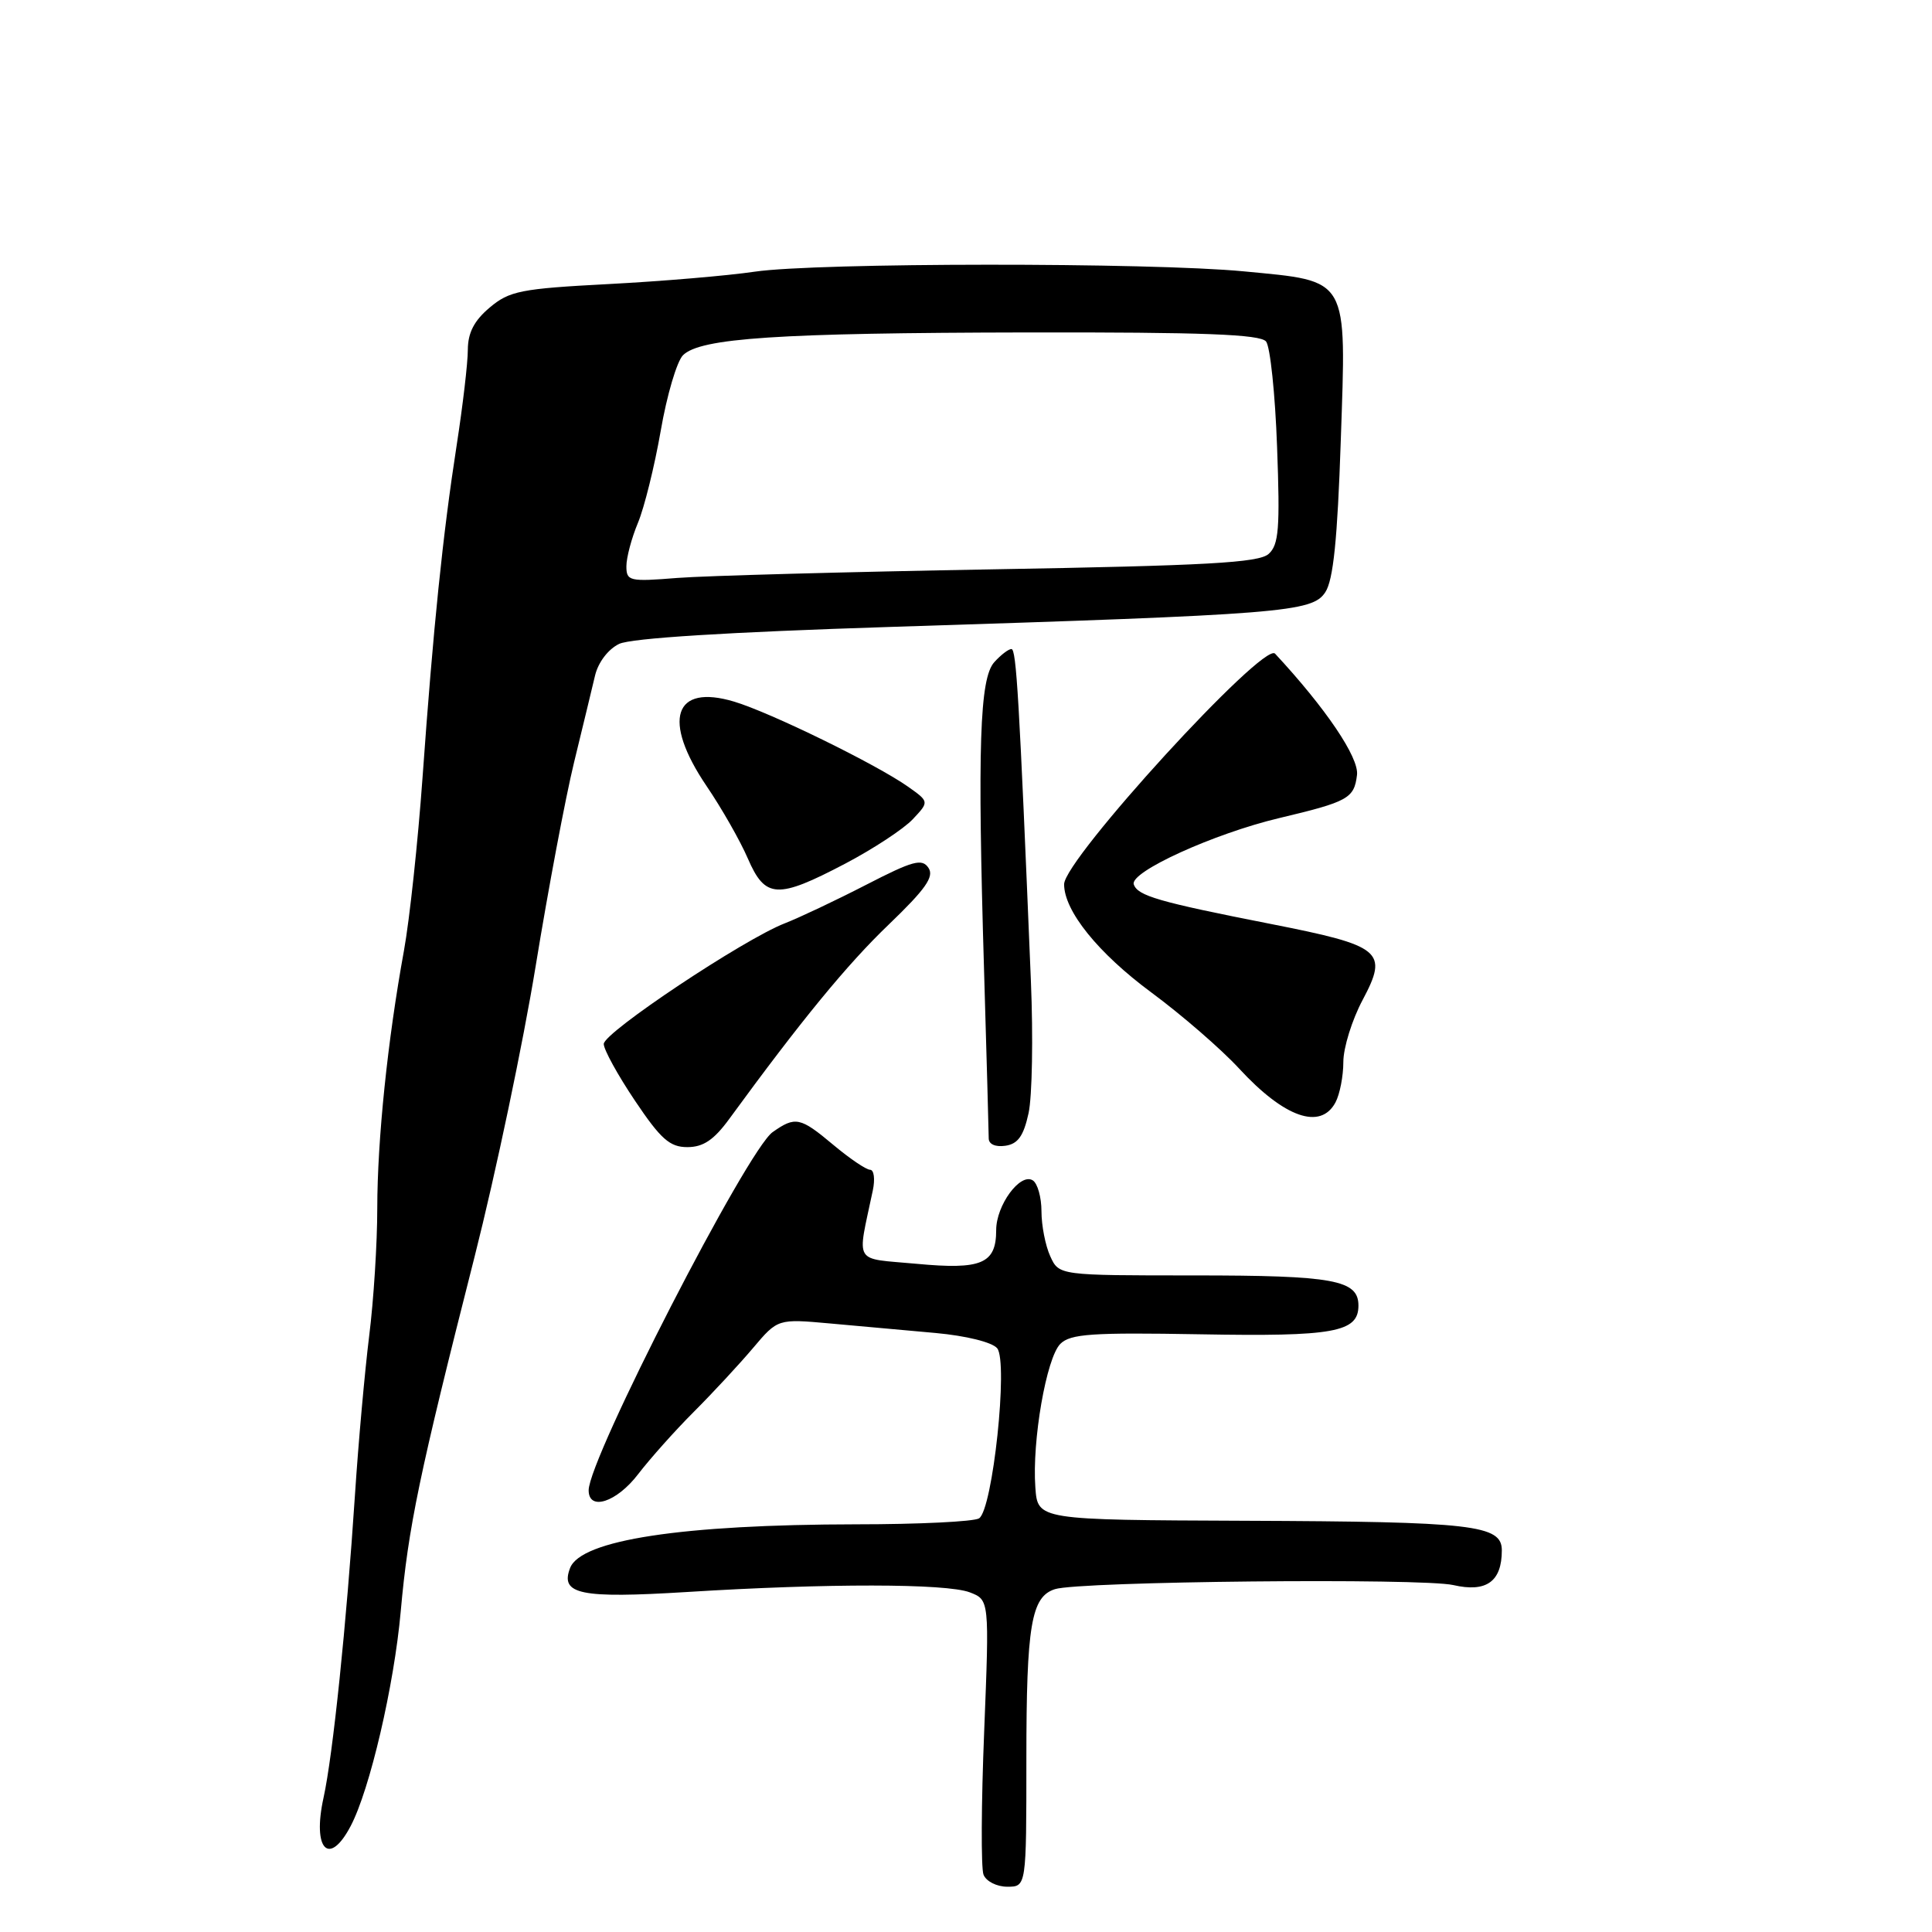 <?xml version="1.0" encoding="UTF-8" standalone="no"?>
<!DOCTYPE svg PUBLIC "-//W3C//DTD SVG 1.1//EN" "http://www.w3.org/Graphics/SVG/1.1/DTD/svg11.dtd" >
<svg xmlns="http://www.w3.org/2000/svg" xmlns:xlink="http://www.w3.org/1999/xlink" version="1.1" viewBox="0 0 256 256">
 <g >
 <path fill="currentColor"
d=" M 136.00 233.07 C 136.00 215.34 136.64 211.57 139.79 210.57 C 143.04 209.53 188.42 209.08 192.57 210.03 C 196.95 211.04 199.00 209.57 199.00 205.43 C 199.00 202.06 195.24 201.63 165.00 201.51 C 137.50 201.40 137.50 201.40 137.19 197.10 C 136.74 190.92 138.65 179.92 140.50 178.07 C 141.84 176.74 144.66 176.55 159.01 176.80 C 176.75 177.12 180.00 176.53 180.00 173.00 C 180.00 169.60 176.75 169.00 158.23 169.00 C 140.32 169.00 140.32 169.00 139.16 166.45 C 138.52 165.05 138.00 162.38 138.00 160.51 C 138.00 158.65 137.48 156.79 136.84 156.40 C 135.18 155.37 132.00 159.70 132.00 162.99 C 132.00 167.45 130.07 168.27 121.45 167.46 C 112.94 166.67 113.56 167.71 115.65 157.75 C 115.97 156.24 115.81 155.00 115.29 155.00 C 114.78 155.00 112.59 153.52 110.43 151.71 C 106.03 148.02 105.39 147.89 102.38 150.01 C 99.00 152.39 78.00 193.28 78.00 197.47 C 78.00 200.27 81.72 199.05 84.56 195.33 C 86.11 193.31 89.42 189.59 91.93 187.08 C 94.45 184.56 97.98 180.75 99.78 178.62 C 103.06 174.74 103.06 174.74 110.03 175.37 C 113.86 175.72 120.14 176.29 123.99 176.63 C 128.02 177.00 131.46 177.85 132.13 178.65 C 133.62 180.46 131.54 200.04 129.73 201.19 C 129.05 201.62 121.74 201.98 113.47 201.98 C 90.38 202.01 76.96 204.05 75.54 207.77 C 74.19 211.27 76.89 211.82 91.00 210.95 C 109.62 209.79 125.36 209.81 128.49 210.99 C 131.10 211.99 131.10 211.99 130.41 229.39 C 130.02 238.97 129.98 247.52 130.32 248.40 C 130.66 249.28 132.07 250.00 133.47 250.00 C 136.00 250.00 136.00 250.00 136.00 233.07 Z  M 46.46 241.97 C 49.00 237.16 52.22 223.37 53.10 213.50 C 54.10 202.33 55.53 195.47 62.89 166.50 C 65.68 155.50 69.32 138.18 70.98 128.00 C 72.64 117.83 74.93 105.67 76.07 101.00 C 77.21 96.33 78.46 91.15 78.85 89.50 C 79.27 87.75 80.60 86.01 82.04 85.32 C 83.62 84.56 96.42 83.76 118.00 83.07 C 170.09 81.42 173.88 81.12 175.61 78.47 C 176.67 76.86 177.22 71.48 177.66 58.38 C 178.40 36.53 178.85 37.31 164.85 35.96 C 152.43 34.76 108.20 34.79 100.00 36.00 C 96.42 36.53 87.71 37.27 80.64 37.64 C 69.01 38.25 67.50 38.55 64.89 40.75 C 62.83 42.48 62.00 44.09 61.99 46.34 C 61.99 48.08 61.32 53.77 60.51 59.00 C 58.67 70.86 57.41 83.12 55.99 103.00 C 55.38 111.53 54.27 121.88 53.52 126.00 C 51.36 137.83 50.00 151.00 49.99 160.11 C 49.99 164.73 49.51 172.32 48.92 177.00 C 48.34 181.68 47.49 191.12 47.04 198.00 C 45.91 215.21 44.11 232.58 42.87 238.21 C 41.36 245.07 43.60 247.41 46.46 241.97 Z  M 96.64 148.25 C 106.17 135.20 112.26 127.78 117.76 122.51 C 122.64 117.82 123.81 116.17 123.03 115.00 C 122.18 113.72 120.98 114.04 114.77 117.24 C 110.77 119.30 105.92 121.59 104.00 122.34 C 98.54 124.46 80.00 136.81 80.00 138.33 C 80.00 139.08 81.86 142.46 84.13 145.84 C 87.56 150.95 88.75 152.00 91.08 152.00 C 93.18 152.00 94.60 151.05 96.64 148.25 Z  M 136.29 147.50 C 136.77 145.30 136.91 137.43 136.60 130.00 C 135.05 92.37 134.67 86.00 134.02 86.00 C 133.63 86.00 132.60 86.79 131.74 87.75 C 129.81 89.90 129.51 98.95 130.39 128.50 C 130.73 140.05 131.01 150.09 131.01 150.82 C 131.00 151.61 131.88 152.01 133.21 151.82 C 134.88 151.58 135.63 150.53 136.29 147.50 Z  M 176.96 146.07 C 177.53 145.00 178.00 142.59 178.00 140.71 C 178.00 138.84 179.15 135.13 180.56 132.49 C 183.99 126.04 183.13 125.33 168.34 122.42 C 153.54 119.51 150.73 118.70 150.23 117.18 C 149.68 115.54 160.84 110.46 169.50 108.40 C 178.64 106.23 179.44 105.79 179.81 102.68 C 180.09 100.38 175.67 93.84 168.95 86.61 C 167.43 84.98 141.00 113.87 141.00 117.17 C 141.00 120.71 145.51 126.30 152.59 131.53 C 156.62 134.51 161.84 139.04 164.19 141.59 C 170.19 148.10 174.98 149.78 176.96 146.07 Z  M 111.99 114.44 C 115.72 112.48 119.75 109.83 120.95 108.55 C 123.13 106.23 123.13 106.23 120.32 104.24 C 116.11 101.27 102.09 94.41 97.28 92.97 C 89.28 90.57 87.70 95.40 93.62 104.15 C 95.62 107.09 98.08 111.41 99.09 113.75 C 101.40 119.08 102.99 119.16 111.99 114.44 Z  M 83.00 75.03 C 83.00 73.88 83.69 71.29 84.53 69.28 C 85.37 67.27 86.73 61.78 87.55 57.08 C 88.36 52.38 89.69 47.88 90.50 47.07 C 92.79 44.79 103.05 44.11 136.13 44.05 C 159.48 44.01 166.99 44.30 167.76 45.25 C 168.31 45.94 168.97 52.23 169.22 59.23 C 169.62 70.03 169.45 72.19 168.10 73.40 C 166.80 74.57 159.86 74.95 131.50 75.44 C 112.25 75.78 93.46 76.29 89.75 76.58 C 83.40 77.09 83.00 77.00 83.00 75.03 Z "/>
</g>
</svg>